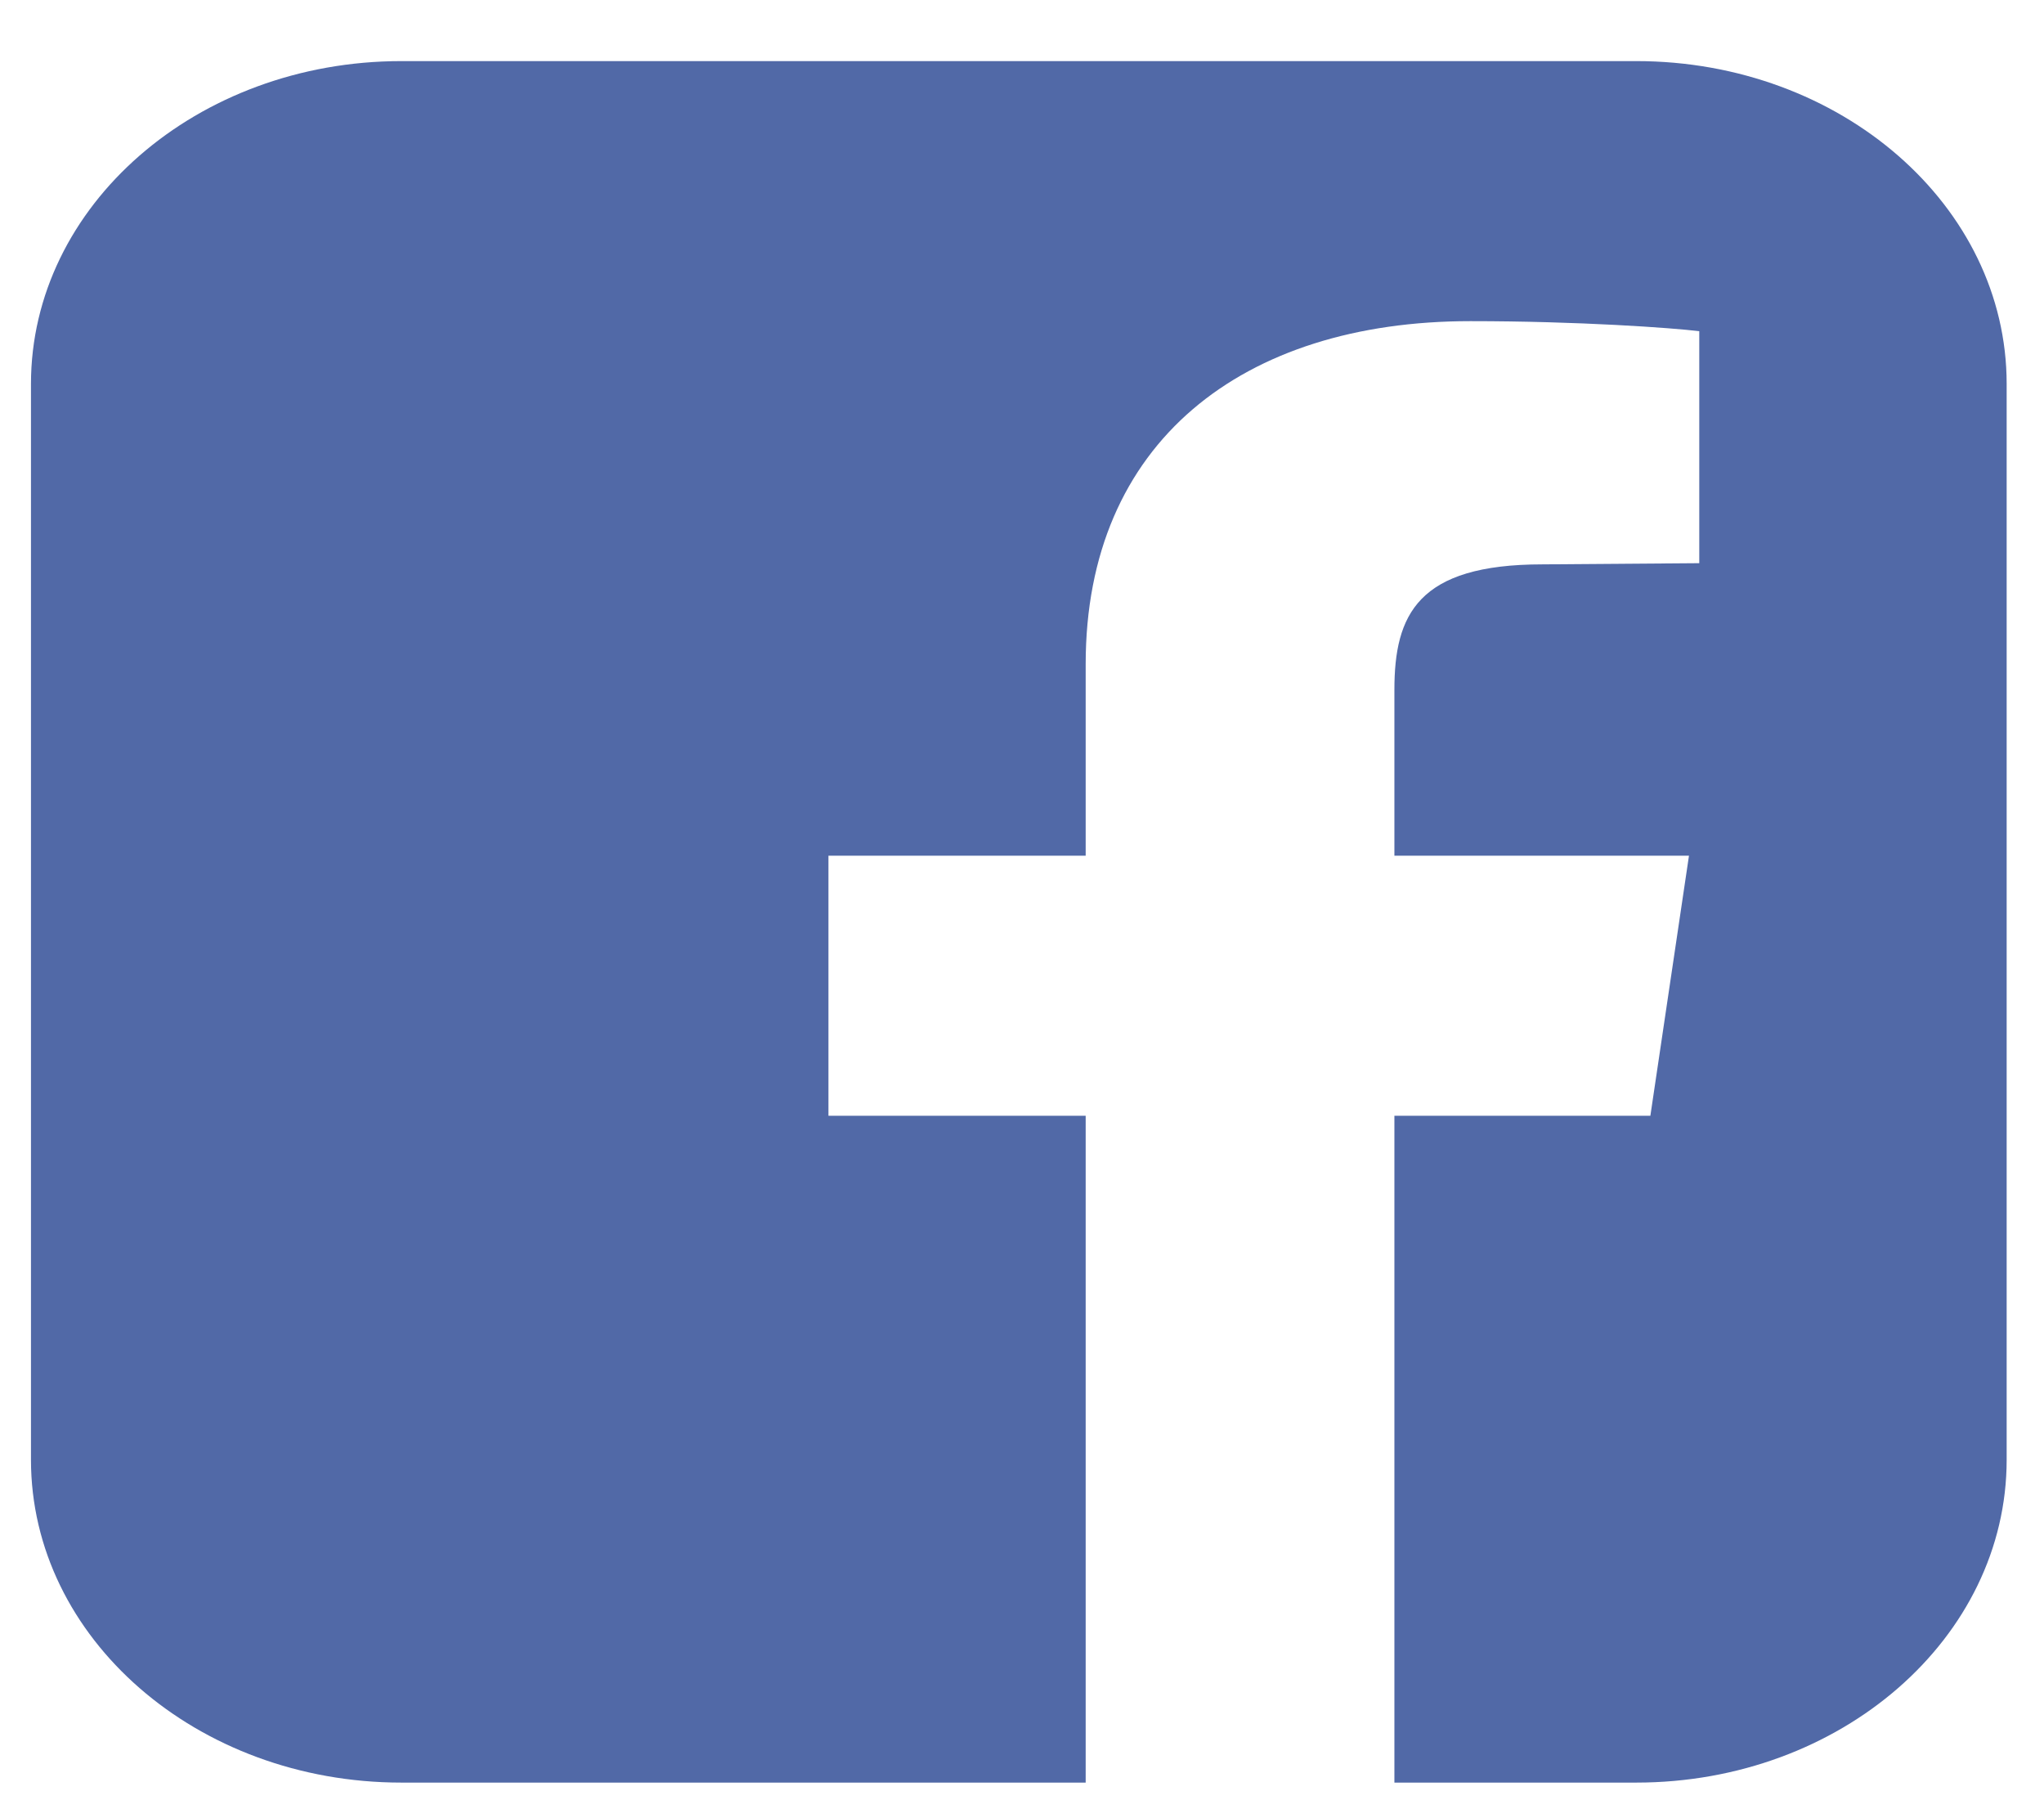 <svg width="26" height="23" viewBox="0 0 26 23" fill="none" xmlns="http://www.w3.org/2000/svg">
<path d="M20.813 0.777H5.106C2.504 0.777 0.394 2.616 0.394 4.882V18.564C0.394 20.83 2.504 22.669 5.106 22.669H13.81V14.189H10.538V10.882H13.81V8.445C13.81 5.623 15.806 4.084 18.703 4.084C20.077 4.084 21.271 4.169 21.615 4.212V7.162L19.619 7.177C18.032 7.177 17.737 7.818 17.737 8.773V10.882H21.484L20.993 14.189H17.737V22.669H20.813C23.415 22.669 25.525 20.83 25.525 18.564V4.882C25.525 2.616 23.415 0.777 20.813 0.777Z" fill="#5169A7"/>
</svg>
